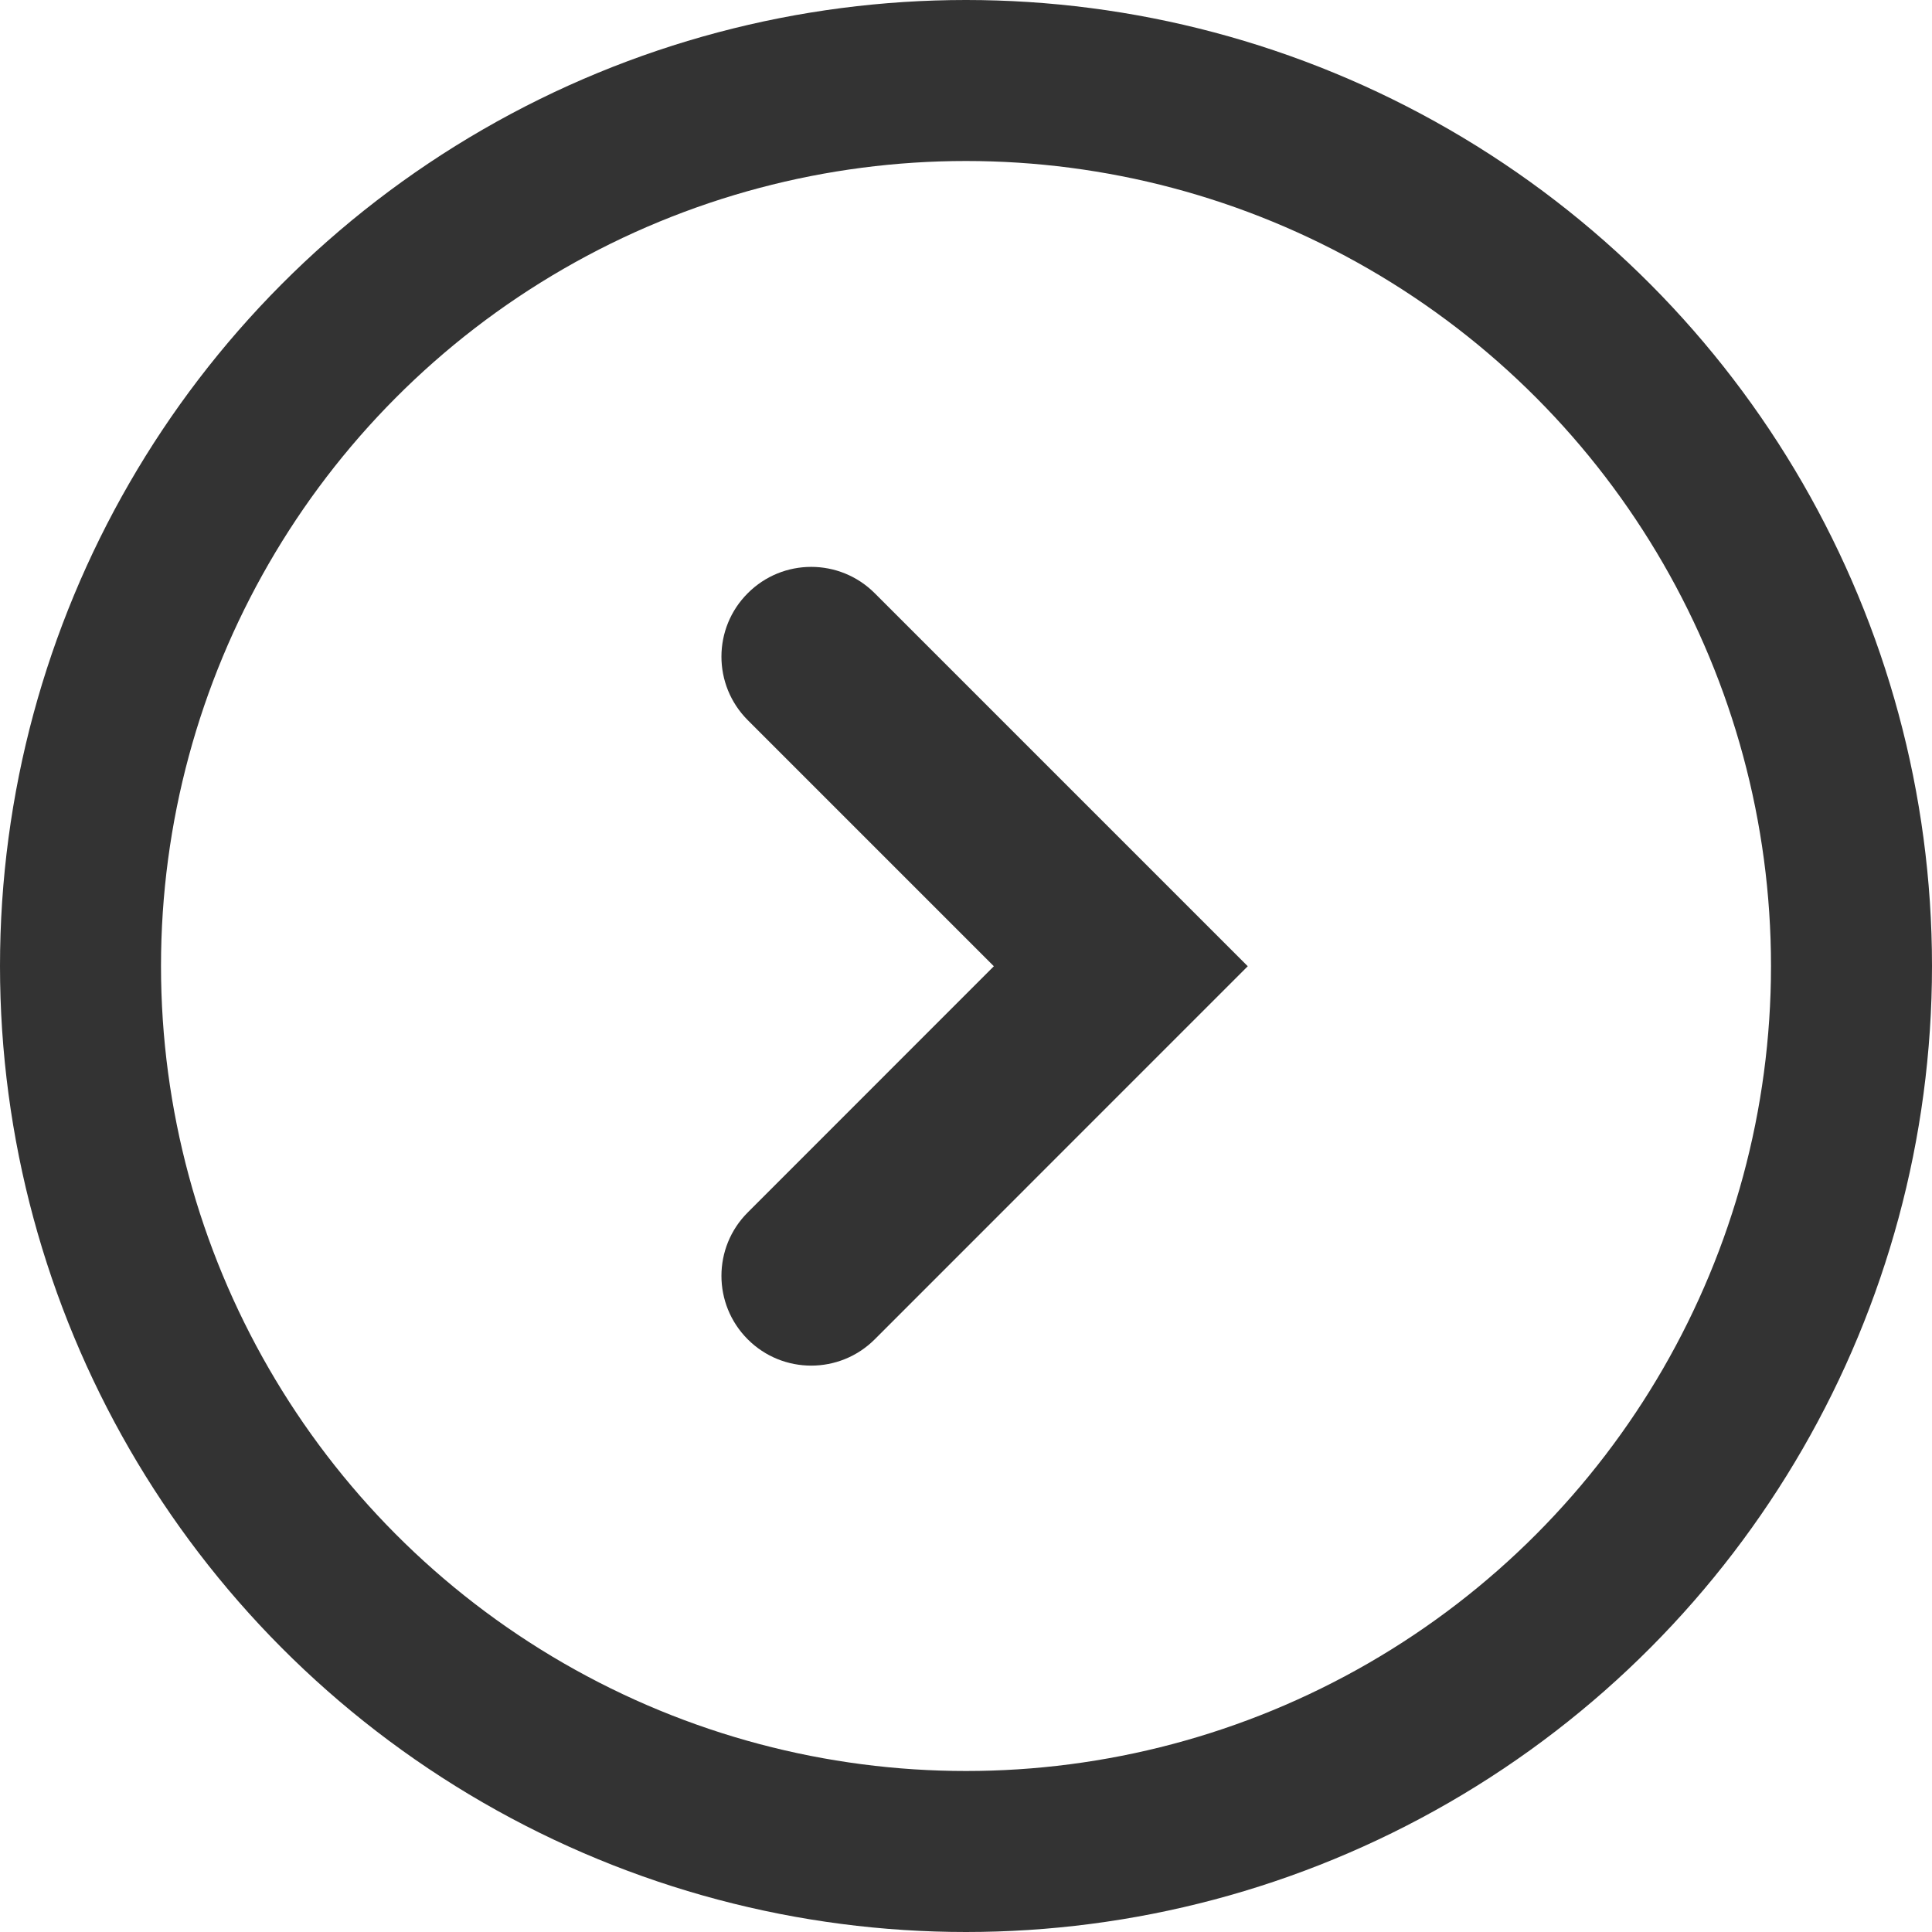<?xml version="1.0" encoding="UTF-8"?>
<svg width="24px" height="24px" viewBox="0 0 24 24" version="1.1" xmlns="http://www.w3.org/2000/svg" xmlns:xlink="http://www.w3.org/1999/xlink">
    <!-- Generator: Sketch 45.1 (43504) - http://www.bohemiancoding.com/sketch -->
    <title>launch-icon</title>
    <desc>Created with Sketch.</desc>
    <defs></defs>
    <g id="All-NEW" stroke="none" stroke-width="1" fill="none" fill-rule="evenodd">
        <g id="launch-icon">
            <circle id="Oval-2" stroke="#333333" stroke-width="2" cx="12" cy="12" r="11"></circle>
            <path d="M13.134,7.368 L10.077,10.426 L8.5,12.003 L10.077,13.58 L13.134,16.637 L13.134,16.637 C13.57,17.073 14.276,17.073 14.711,16.637 L14.711,16.637 L14.711,16.637 C15.147,16.202 15.147,15.496 14.711,15.06 L11.654,12.003 L14.711,8.945 L14.711,8.945 C15.147,8.51 15.147,7.804 14.711,7.368 L14.711,7.368 L14.711,7.368 C14.276,6.933 13.57,6.933 13.134,7.368 Z" id="Fill-87" fill="#333333" transform="translate(12, 12.003) rotate(-180) translate(-12, -12.003) "></path>
        </g>
    </g>
</svg>